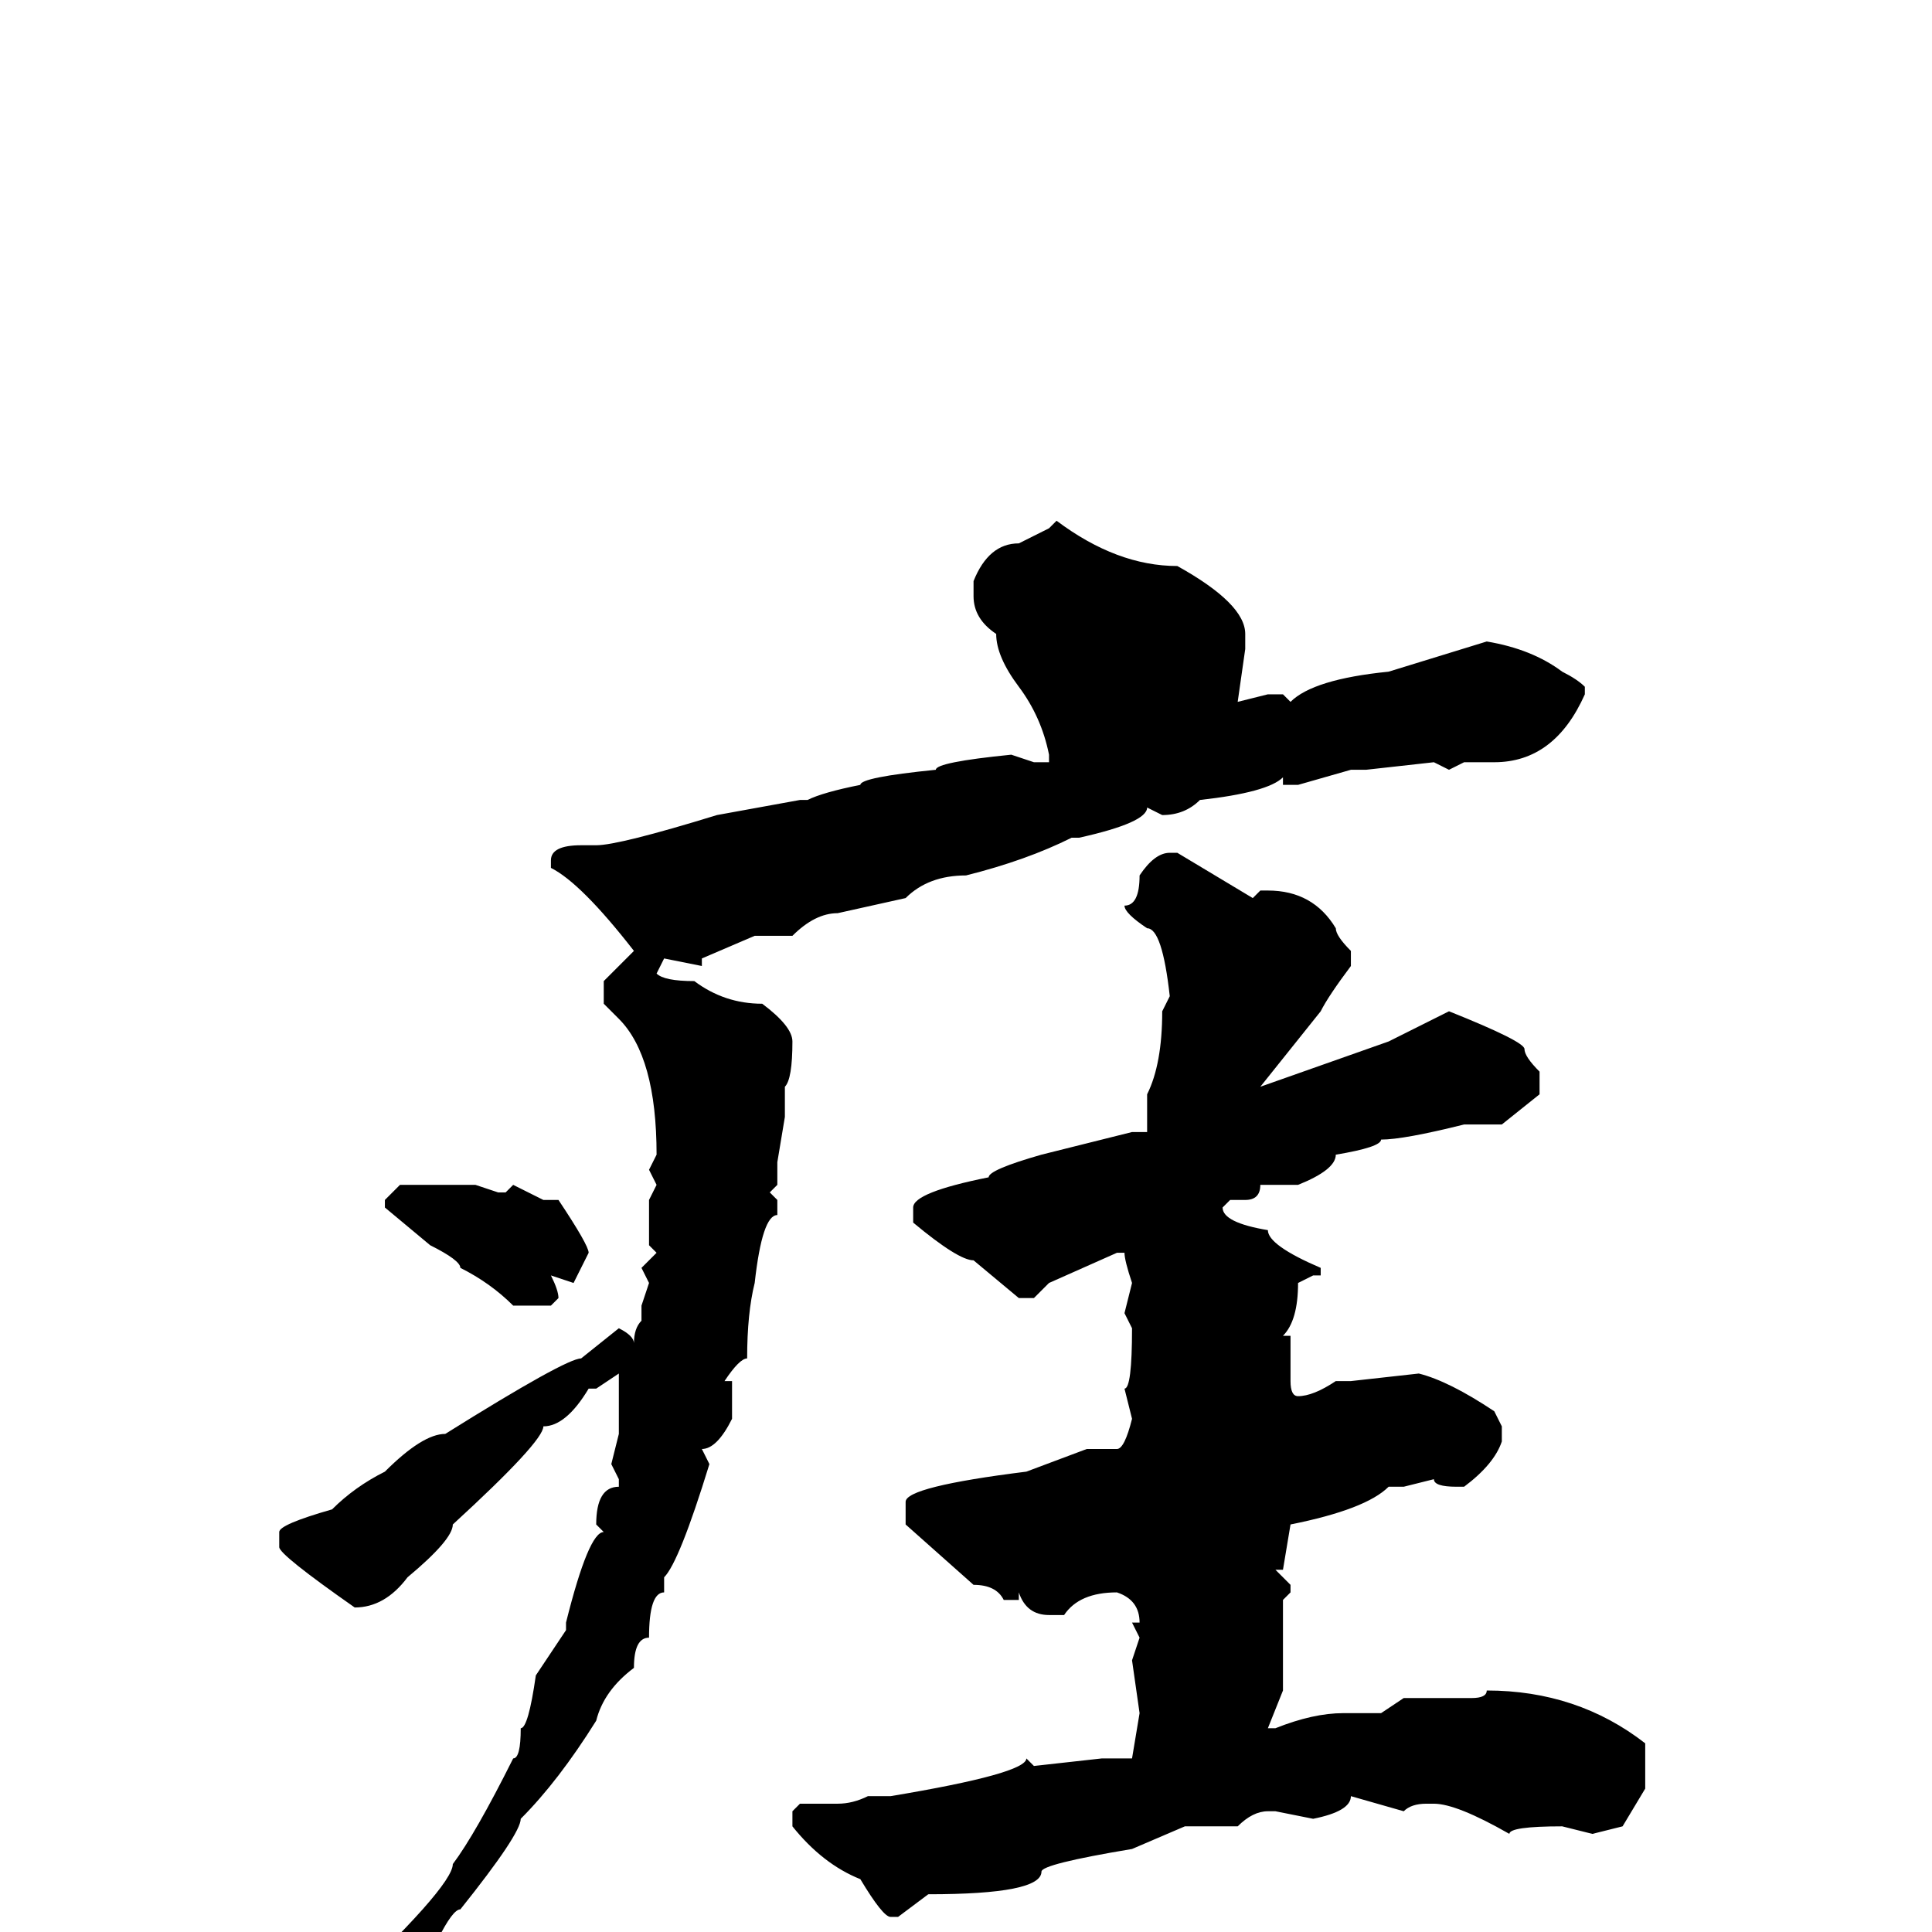 <svg xmlns="http://www.w3.org/2000/svg" viewBox="0 -256 256 256">
	<path fill="#000000" d="M140 -187Q148 -181 156 -181Q165 -176 165 -172V-170L164 -163L168 -164H170L171 -163Q174 -166 184 -167L197 -171Q203 -170 207 -167Q209 -166 210 -165V-164Q206 -155 198 -155H196H194L192 -154L190 -155L181 -154H179L172 -152H170V-153Q168 -151 159 -150Q157 -148 154 -148L152 -149Q152 -147 143 -145H142Q136 -142 128 -140Q123 -140 120 -137L111 -135Q108 -135 105 -132H100L93 -129V-128L88 -129L87 -127Q88 -126 92 -126Q96 -123 101 -123Q105 -120 105 -118Q105 -113 104 -112V-108L103 -102V-99L102 -98L103 -97V-95Q101 -95 100 -86Q99 -82 99 -76Q98 -76 96 -73H97V-68Q95 -64 93 -64L94 -62Q90 -49 88 -47V-45Q86 -45 86 -39Q84 -39 84 -35Q80 -32 79 -28Q74 -20 69 -15Q69 -13 61 -3Q60 -3 58 1L47 11H45L44 10V9Q60 -6 60 -9Q63 -13 68 -23Q69 -23 69 -27Q70 -27 71 -34L75 -40V-41Q78 -53 80 -53L79 -54Q79 -59 82 -59V-60L81 -62L82 -66V-68Q82 -70 82 -73V-74L79 -72H78Q75 -67 72 -67Q72 -65 60 -54Q60 -52 54 -47Q51 -43 47 -43Q37 -50 37 -51V-52V-53Q37 -54 44 -56Q47 -59 51 -61Q56 -66 59 -66Q75 -76 77 -76L82 -80Q84 -79 84 -78Q84 -80 85 -81V-83L86 -86L85 -88L87 -90L86 -91V-97L87 -99L86 -101L87 -103Q87 -116 82 -121L80 -123V-126L84 -130Q77 -139 73 -141V-142Q73 -144 77 -144H79Q82 -144 95 -148L106 -150H107Q109 -151 114 -152Q114 -153 124 -154Q124 -155 134 -156L137 -155H139V-156Q138 -161 135 -165Q132 -169 132 -172Q129 -174 129 -177V-179Q131 -184 135 -184L139 -186ZM155 -143H156L166 -137L167 -138H168Q174 -138 177 -133Q177 -132 179 -130V-128Q176 -124 175 -122L167 -112L184 -118L192 -122Q202 -118 202 -117Q202 -116 204 -114V-111L199 -107H194Q186 -105 183 -105Q183 -104 177 -103Q177 -101 172 -99H167Q167 -97 165 -97H163L162 -96Q162 -94 168 -93Q168 -91 175 -88V-87H174L172 -86Q172 -81 170 -79H171V-73Q171 -71 172 -71Q174 -71 177 -73H179L188 -74Q192 -73 198 -69L199 -67V-65Q198 -62 194 -59H193Q190 -59 190 -60L186 -59H184Q181 -56 171 -54L170 -48H169L171 -46V-45L170 -44V-32L168 -27H169Q174 -29 178 -29H183L186 -31H195Q197 -31 197 -32Q209 -32 218 -25V-19L215 -14L211 -13L207 -14Q200 -14 200 -13Q193 -17 190 -17H189Q187 -17 186 -16L179 -18Q179 -16 174 -15L169 -16H168Q166 -16 164 -14H157L150 -11Q138 -9 138 -8Q138 -5 123 -5L119 -2H118Q117 -2 114 -7Q109 -9 105 -14V-16L106 -17H111Q113 -17 115 -18H118Q136 -21 136 -23L137 -22L146 -23H149H150L151 -29L150 -36L151 -39L150 -41H151Q151 -44 148 -45Q143 -45 141 -42H139Q136 -42 135 -45V-44H133Q132 -46 129 -46L120 -54V-57Q120 -59 136 -61L144 -64H148Q149 -64 150 -68L149 -72Q150 -72 150 -80L149 -82L150 -86Q149 -89 149 -90H148L139 -86L137 -84H135L129 -89Q127 -89 121 -94V-96Q121 -98 131 -100Q131 -101 138 -103L150 -106H152V-111Q154 -115 154 -122L155 -124Q154 -133 152 -133Q149 -135 149 -136Q151 -136 151 -140Q153 -143 155 -143ZM63 -99L66 -98H67L68 -99L72 -97H74Q78 -91 78 -90L76 -86L73 -87Q74 -85 74 -84L73 -83H68Q65 -86 61 -88Q61 -89 57 -91L51 -96V-97L53 -99H59Z"/>
</svg>